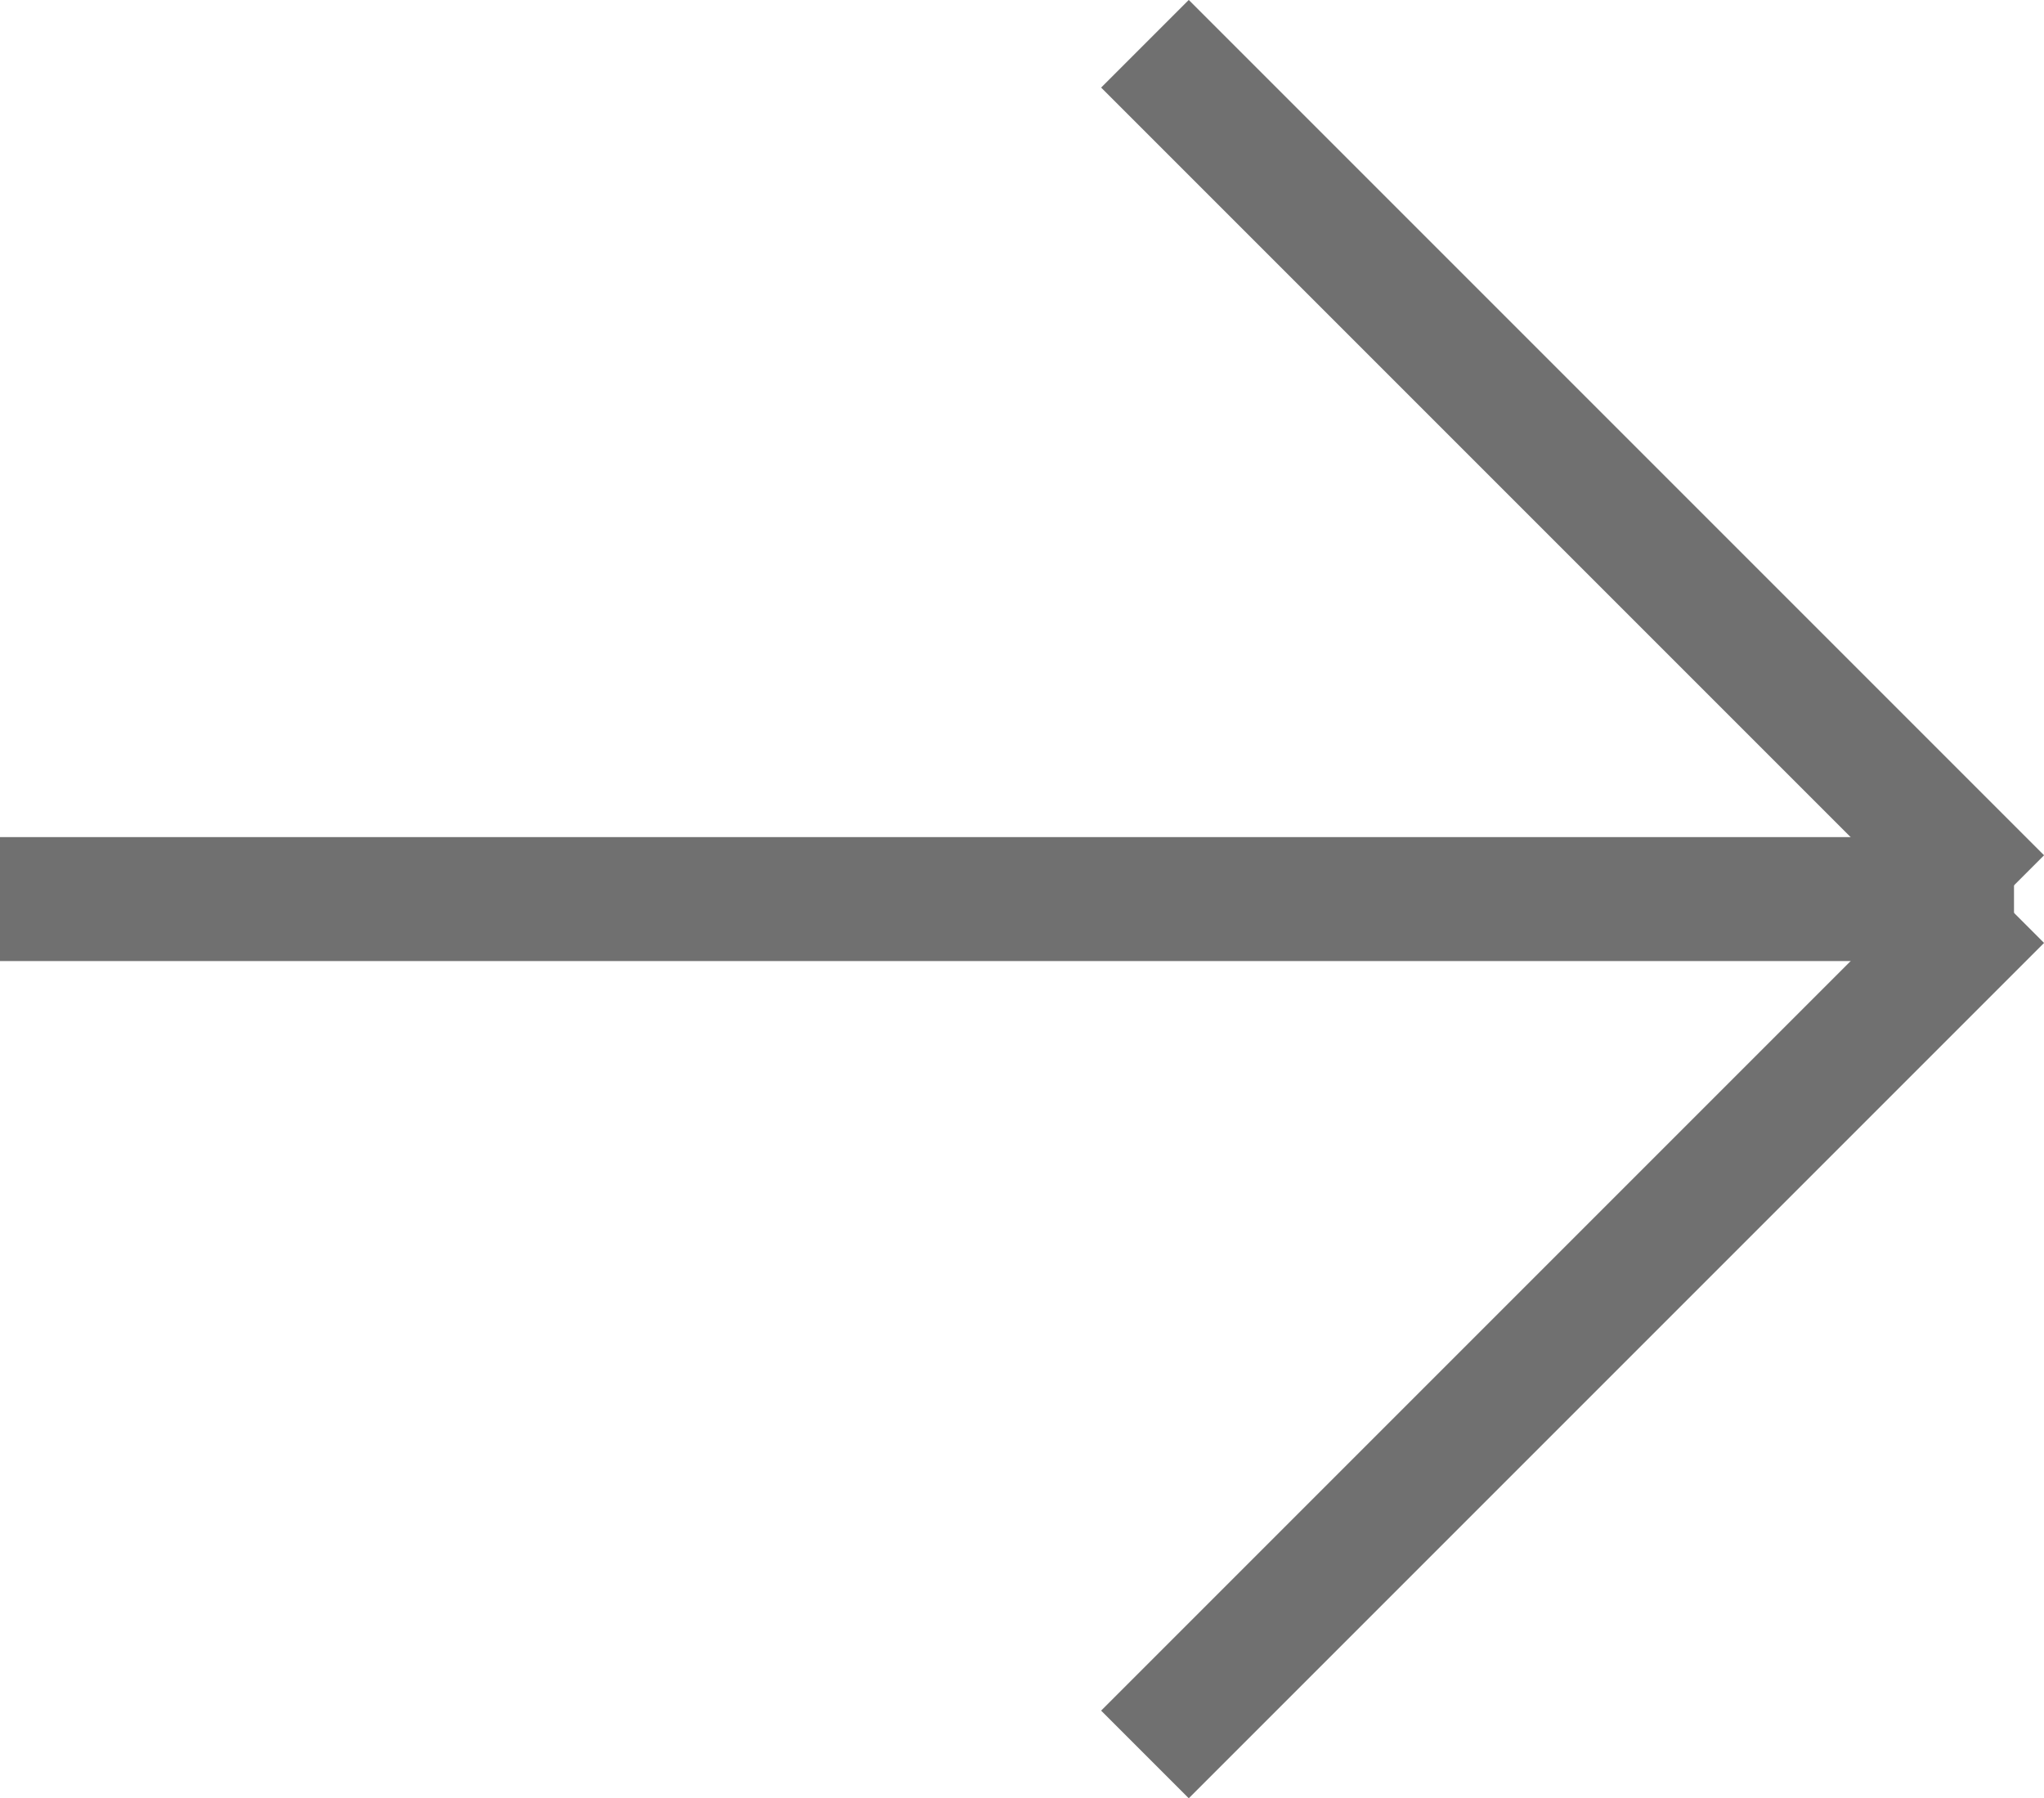 <svg xmlns="http://www.w3.org/2000/svg" width="16.492" height="14.508" viewBox="0 0 16.492 14.508">
  <g id="그룹_10426" data-name="그룹 10426" transform="translate(3994.75 -554.147) rotate(90)">
    <line id="선_10" data-name="선 10" y2="16.25" transform="translate(561.401 3978.5)" fill="none" stroke="#707070" stroke-width="1"/>
    <g id="그룹_82" data-name="그룹 82" transform="translate(554.5 3978.611)">
      <line id="선_11" data-name="선 11" x1="6.901" y2="6.901" fill="none" stroke="#707070" stroke-width="1"/>
      <line id="선_12" data-name="선 12" x2="6.901" y2="6.901" transform="translate(6.901)" fill="none" stroke="#707070" stroke-width="1"/>
    </g>
  </g>
</svg>
